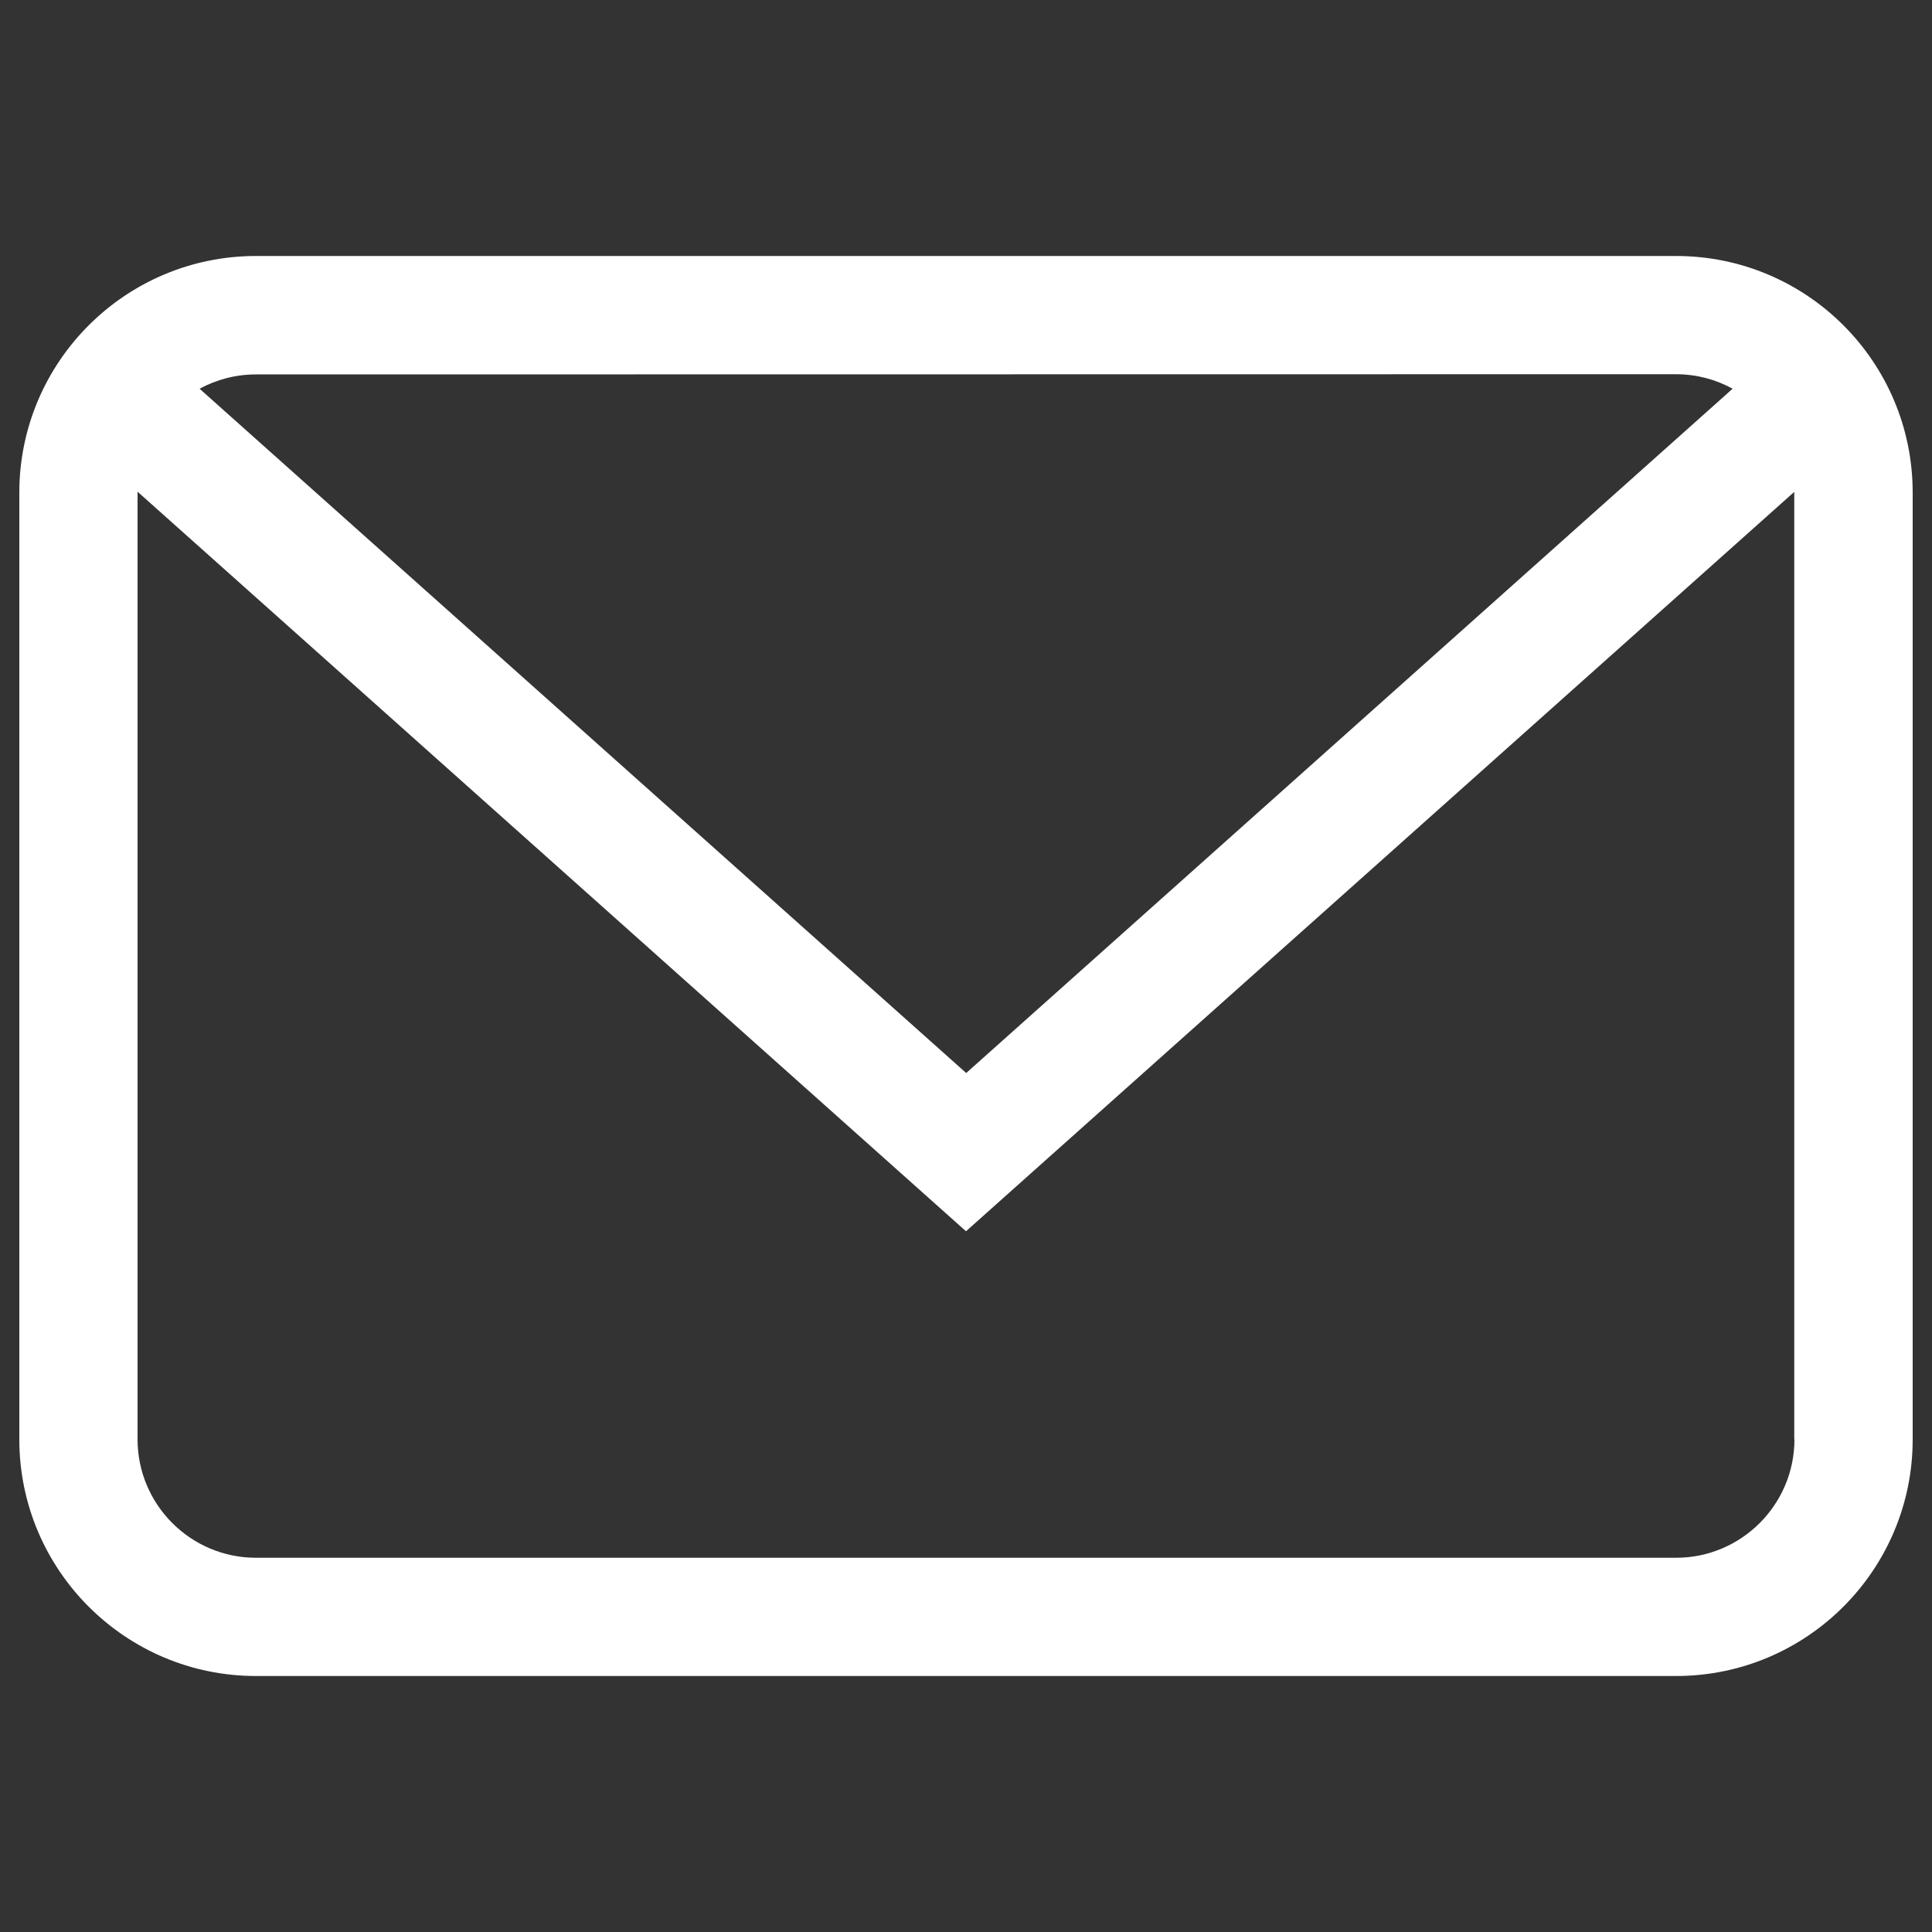 <?xml version="1.0" encoding="utf-8"?>
<!-- Svg Vector Icons : http://www.onlinewebfonts.com/icon -->
<!DOCTYPE svg PUBLIC "-//W3C//DTD SVG 1.1//EN" "http://www.w3.org/Graphics/SVG/1.1/DTD/svg11.dtd">
<svg version="1.1" xmlns="http://www.w3.org/2000/svg" xmlns:xlink="http://www.w3.org/1999/xlink" x="0px" y="0px" viewBox="0 0 1000 1000" enable-background="new 0 0 1000 1000" xml:space="preserve" fill="#ffffff">
<rect x="0" y="0" width="1000" height="1000" fill="#333333" stroke="none"/>
<g><path d="M867.5,132.5h-735C64.9,132.5,10,187.4,10,255v490c0,67.6,54.9,122.5,122.5,122.5h735c67.7,0,122.5-54.9,122.5-122.5V255C990,187.3,935.2,132.5,867.5,132.5z M867.5,193.7c10.6,0,20.6,2.7,29.3,7.5L500.1,555.4L103.3,201.2c8.7-4.7,18.6-7.4,29.2-7.4L867.5,193.7L867.5,193.7z M928.8,745c0,33.8-27.5,61.3-61.3,61.3h-735c-33.8,0-61.3-27.5-61.3-61.3V255c0-0.2,0-0.4,0-0.5l428.8,382.8l428.7-382.7c0,0.1,0,0.3,0,0.4V745z"/></g>
</svg>